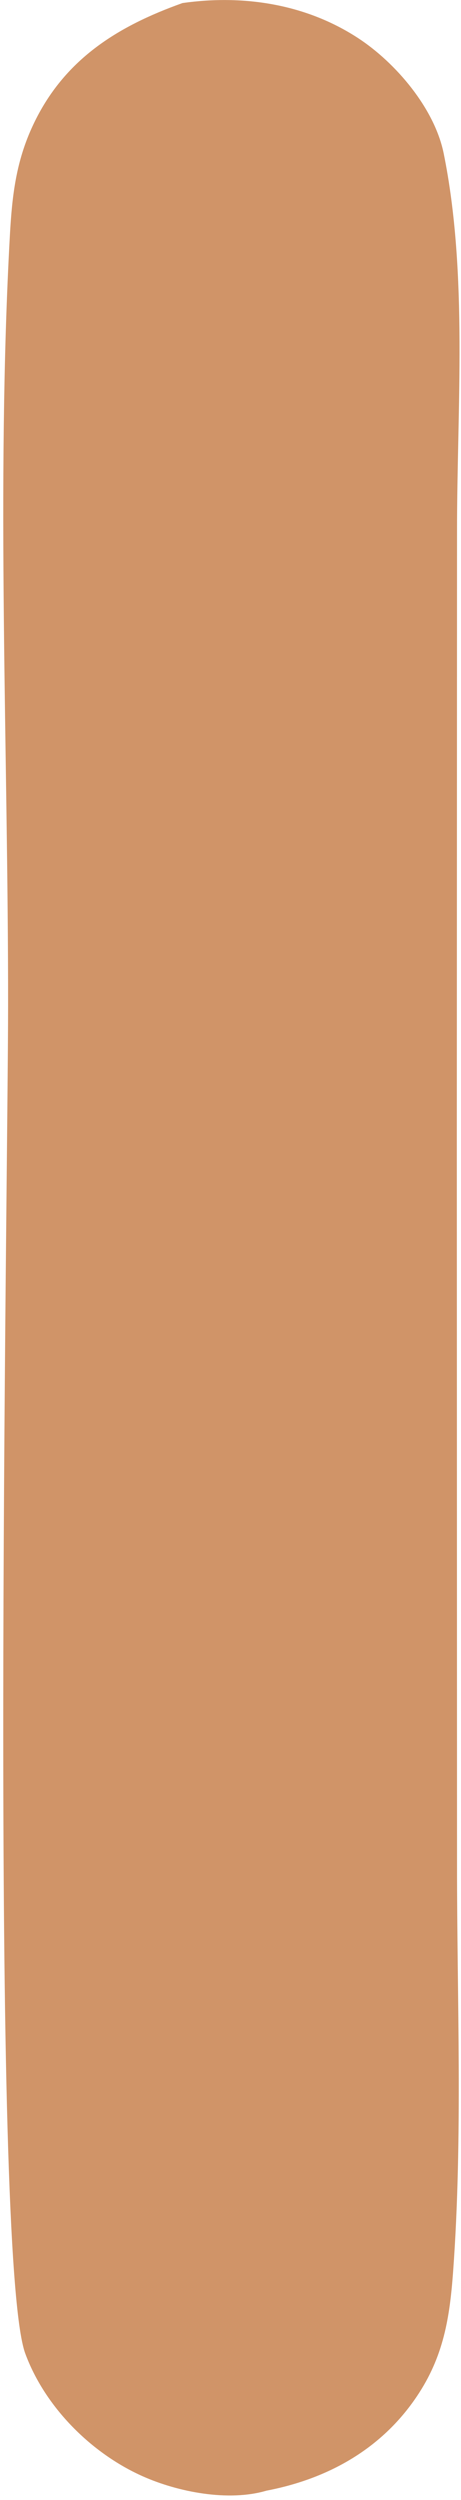 <svg width="65" height="352" viewBox="0 0 65 352" fill="none" xmlns="http://www.w3.org/2000/svg">
<path d="M25.74 0.427C34.34 -0.787 43.11 0.552 50.48 5.357C55.79 8.823 61.27 15.252 62.56 21.602C66.01 38.578 64.43 57.566 64.44 74.827L64.41 159.83L64.44 262.542C64.43 281.489 65.27 300.907 63.89 319.806C63.41 326.372 62.54 331.797 58.78 337.39C53.79 344.822 46.22 349.018 37.58 350.672C32.21 352.258 25.09 350.868 20.1 348.639C12.84 345.4 6.33 338.882 3.56 331.359C-1.47 317.693 1.13 166.894 1.14 141.467C1.16 106.011 -0.56 68.202 1.4 33.028C1.71 27.487 2.27 22.683 4.67 17.589C8.99 8.4 16.52 3.711 25.74 0.427Z" fill="#D09468"/>
</svg>
